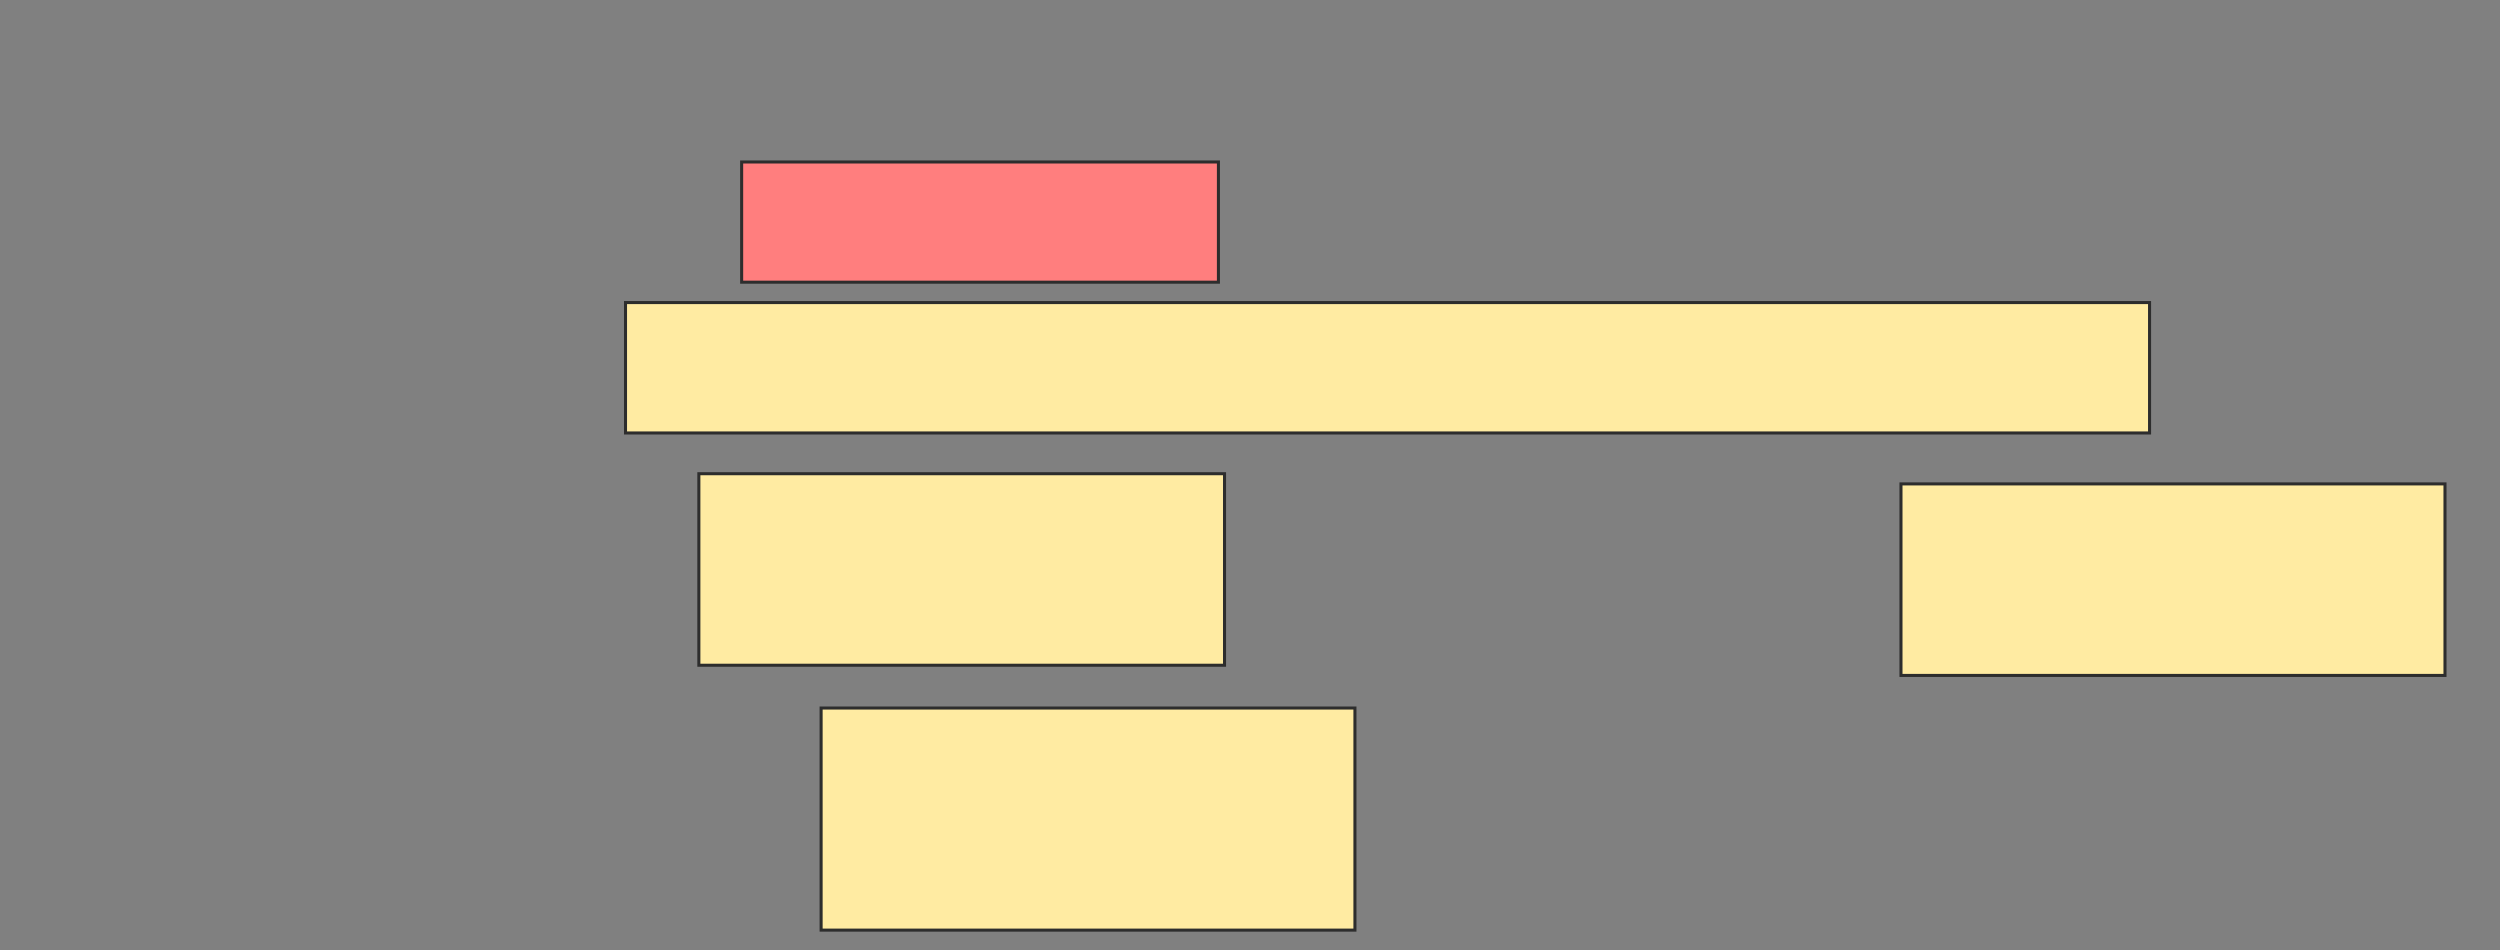 <svg height="311" width="818" xmlns="http://www.w3.org/2000/svg"><rect width="100%" height="100%" fill="#808080" stroke="none"/><path class="qshape" fill="#FF7E7E" stroke="#2D2D2D" d="M242.667 53H398.667V92.333H242.667z"/><path fill="#FFEBA2" stroke="#2D2D2D" d="M204.667 99H703.334V141.667H204.667z"/><path fill="#FFEBA2" stroke="#2D2D2D" d="M228.667 155H400.667V217.667H228.667z"/><path fill="#FFEBA2" stroke="#2D2D2D" d="M622 158.333H800V221H622z"/><path fill="#FFEBA2" stroke="#2D2D2D" d="M268.667 231.667H443.334V304.334H268.667z"/></svg>